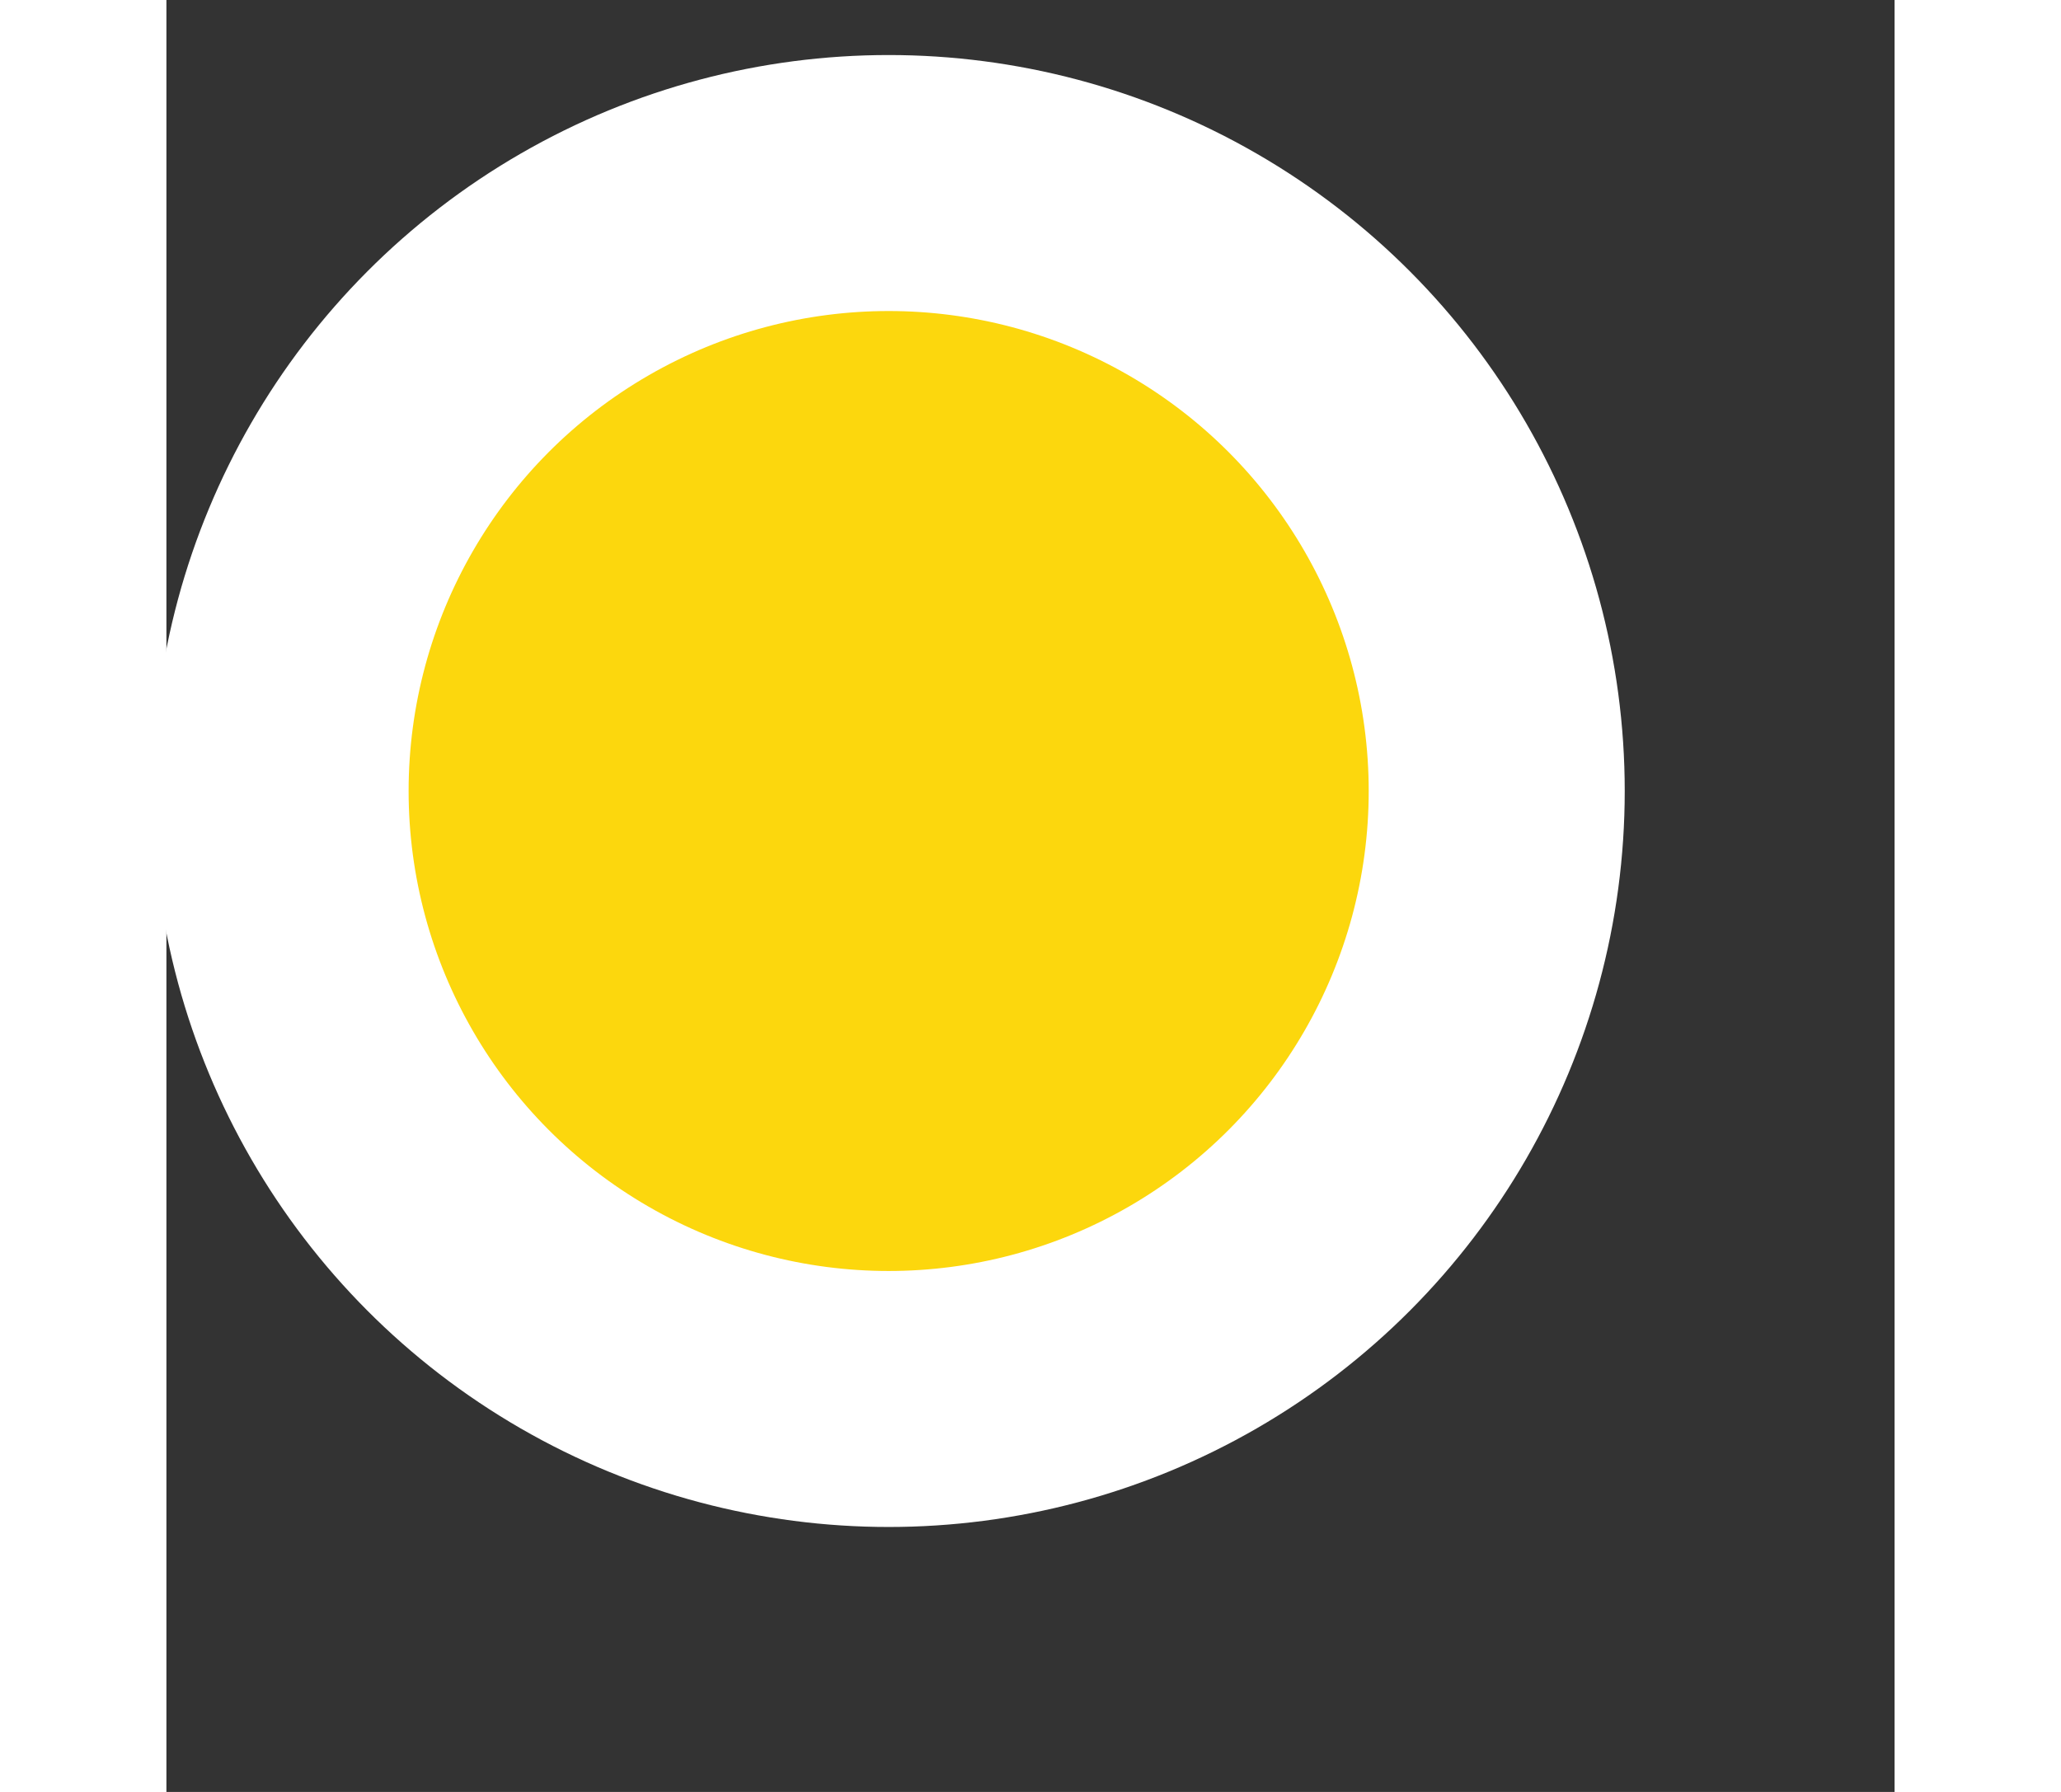 <svg xmlns="http://www.w3.org/2000/svg" width="23" height="20" viewBox="0 0 27 28" fill="none">
  <rect x="0" y="0" width="27" height="28" fill="#333333" stroke="none"/>
  <circle cx="11.284" cy="12.36" r="9.5" fill="#FCD70D" stroke="white" stroke-width="4"/>
</svg>
